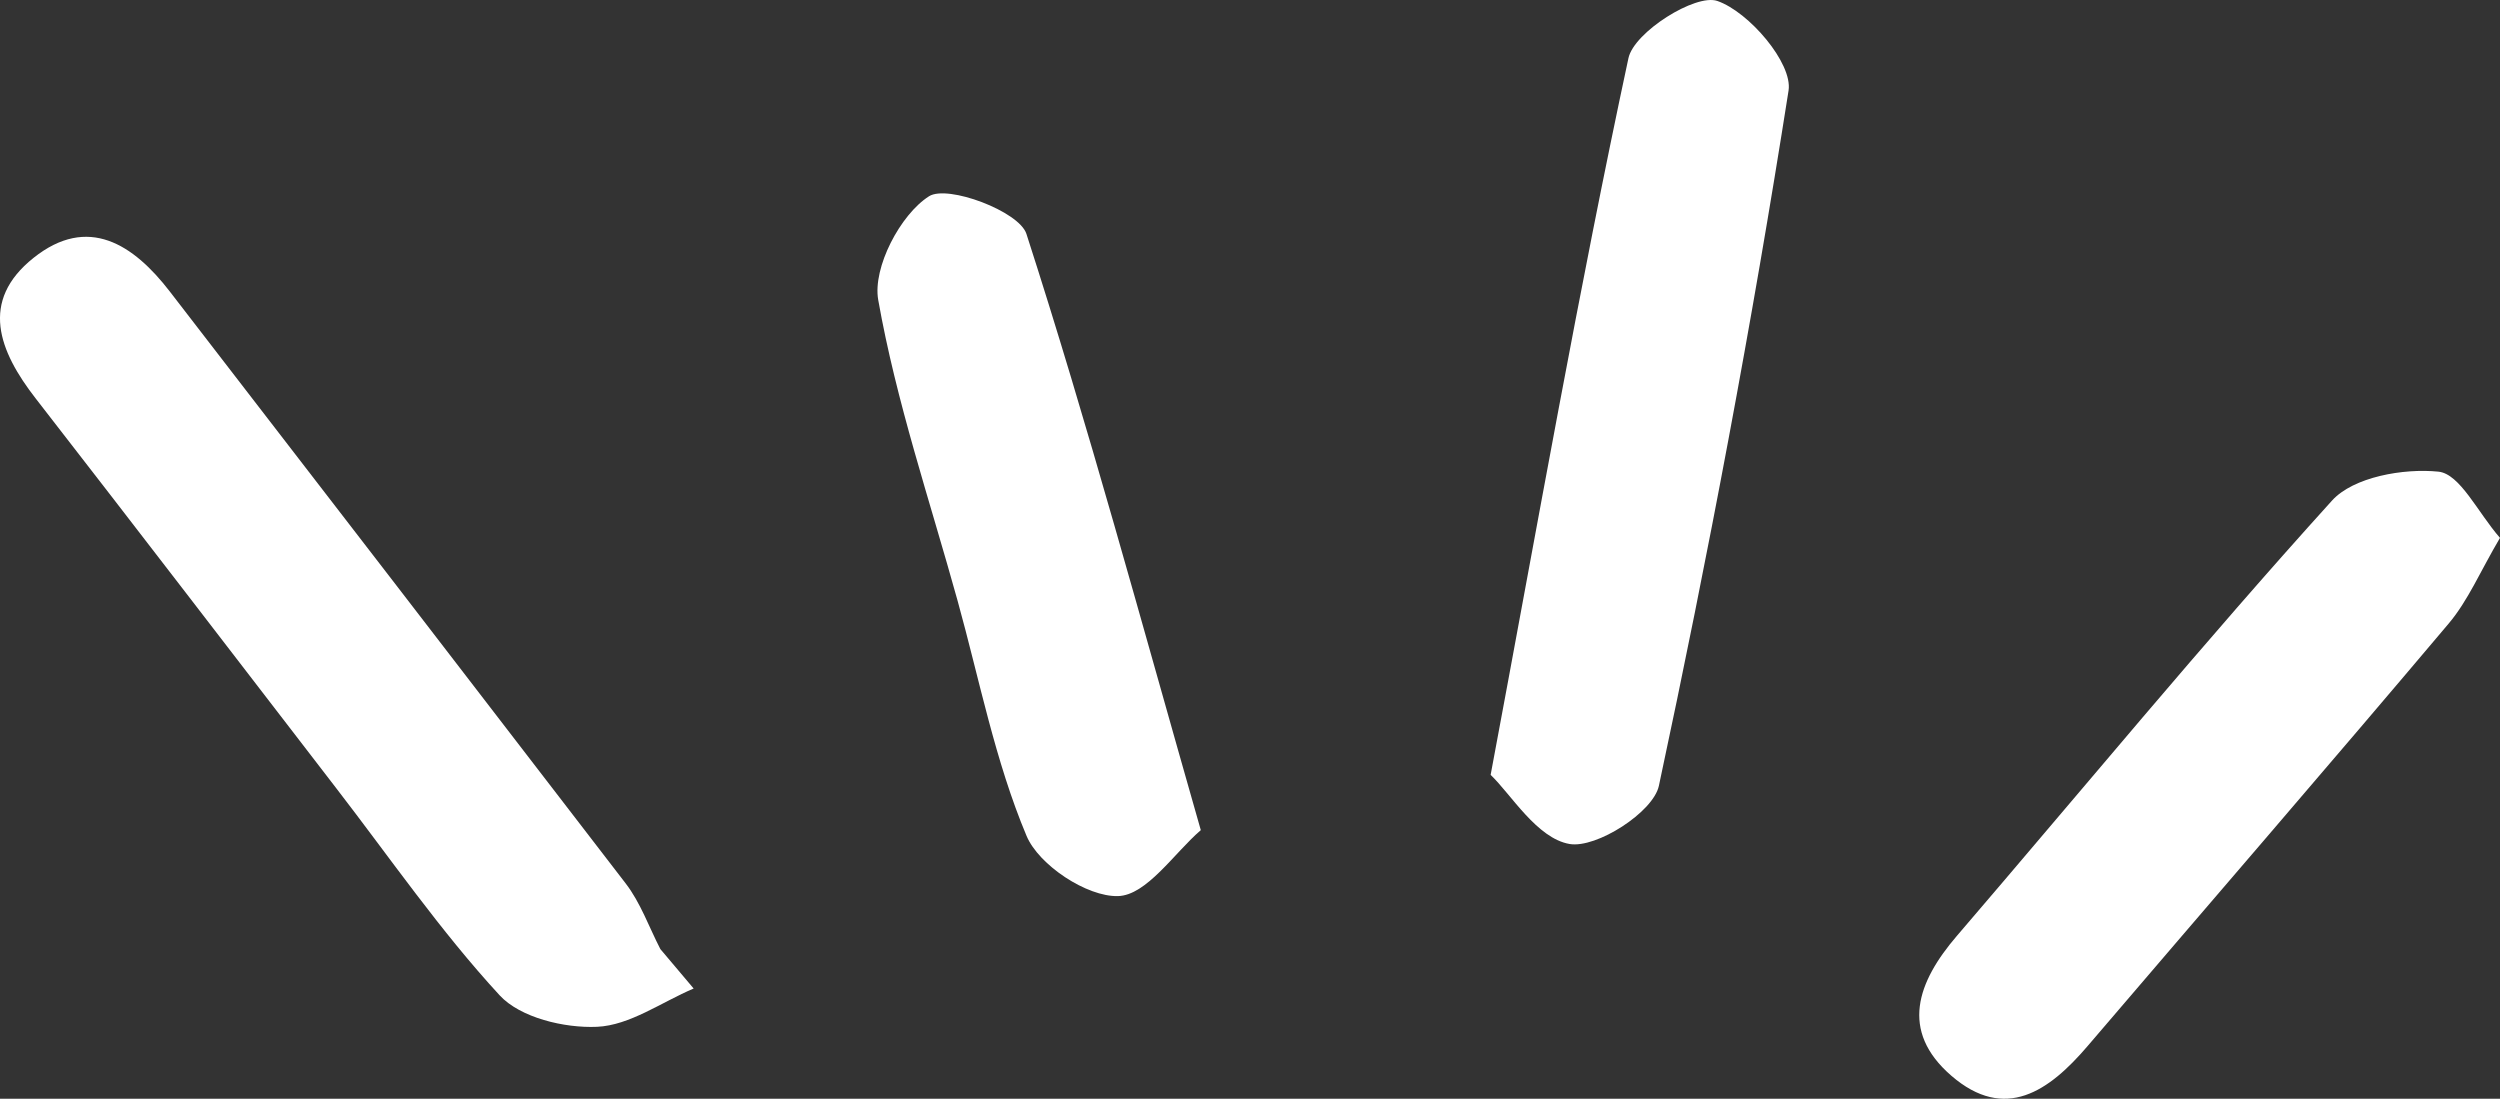 <svg id="上" xmlns="http://www.w3.org/2000/svg" viewBox="0 0 1192.31 524.02"><rect x="0" y="0" width="1192.31" height="524.02" fill="#333333" stroke="none"/><defs><style>.cls-1{fill:#fff;}</style></defs><title>logo_上</title><path class="cls-1" d="M443.33,840.36c-15.34,6.51-30.47,17.57-46.07,18.26s-36.61-4.35-46.44-15c-28.41-30.82-52.41-65.71-78.11-99C225,682.69,177.46,620.66,129.52,558.94c-17.5-22.52-26.93-46.4-1-67.06s47.6-6.49,65,16.09q108.81,141,217.33,282.19C418,799.42,422,811,427.45,821.55Z" transform="translate(-112.51 -368.91)"/><path class="cls-1" d="M823.43,738.47c22.67-121.08,42.15-231.89,65.72-341.81,2.67-12.47,32-30.86,42.37-27.3,15.1,5.19,36,29.68,34,42.72-17.43,111.07-38.31,221.66-61.85,331.61-2.69,12.57-29.78,29.93-42.59,27.74C845.53,768.76,833.12,747.69,823.43,738.47Z" transform="translate(-112.51 -368.91)"/><path class="cls-1" d="M1304.81,625.44c-9.4,15.95-15.19,29.87-24.47,40.86-57,67.54-114.82,134.35-172.23,201.53-18.27,21.38-39.3,36.34-65,14.09-24.72-21.43-16.16-44.71,2.66-66.65,59.5-69.34,117.63-139.9,178.92-207.61,10.23-11.3,34.11-15.49,50.75-13.81C1285.73,594.88,1294.21,613.3,1304.81,625.44Z" transform="translate(-112.51 -368.91)"/><path class="cls-1" d="M685.2,764.83c-12.59,10.8-25.8,31.11-39.52,31.45-14.78.38-37.71-14.72-43.59-28.73-15-35.68-22.46-74.51-32.87-112.09-13.22-47.73-29.3-95-37.87-143.53-2.72-15.42,10.58-40.76,24.25-49.43,8.84-5.61,42.95,7.17,46.43,17.94C631.48,571.68,656.5,664.35,685.2,764.83Z" transform="translate(-112.51 -368.91)"/></svg>